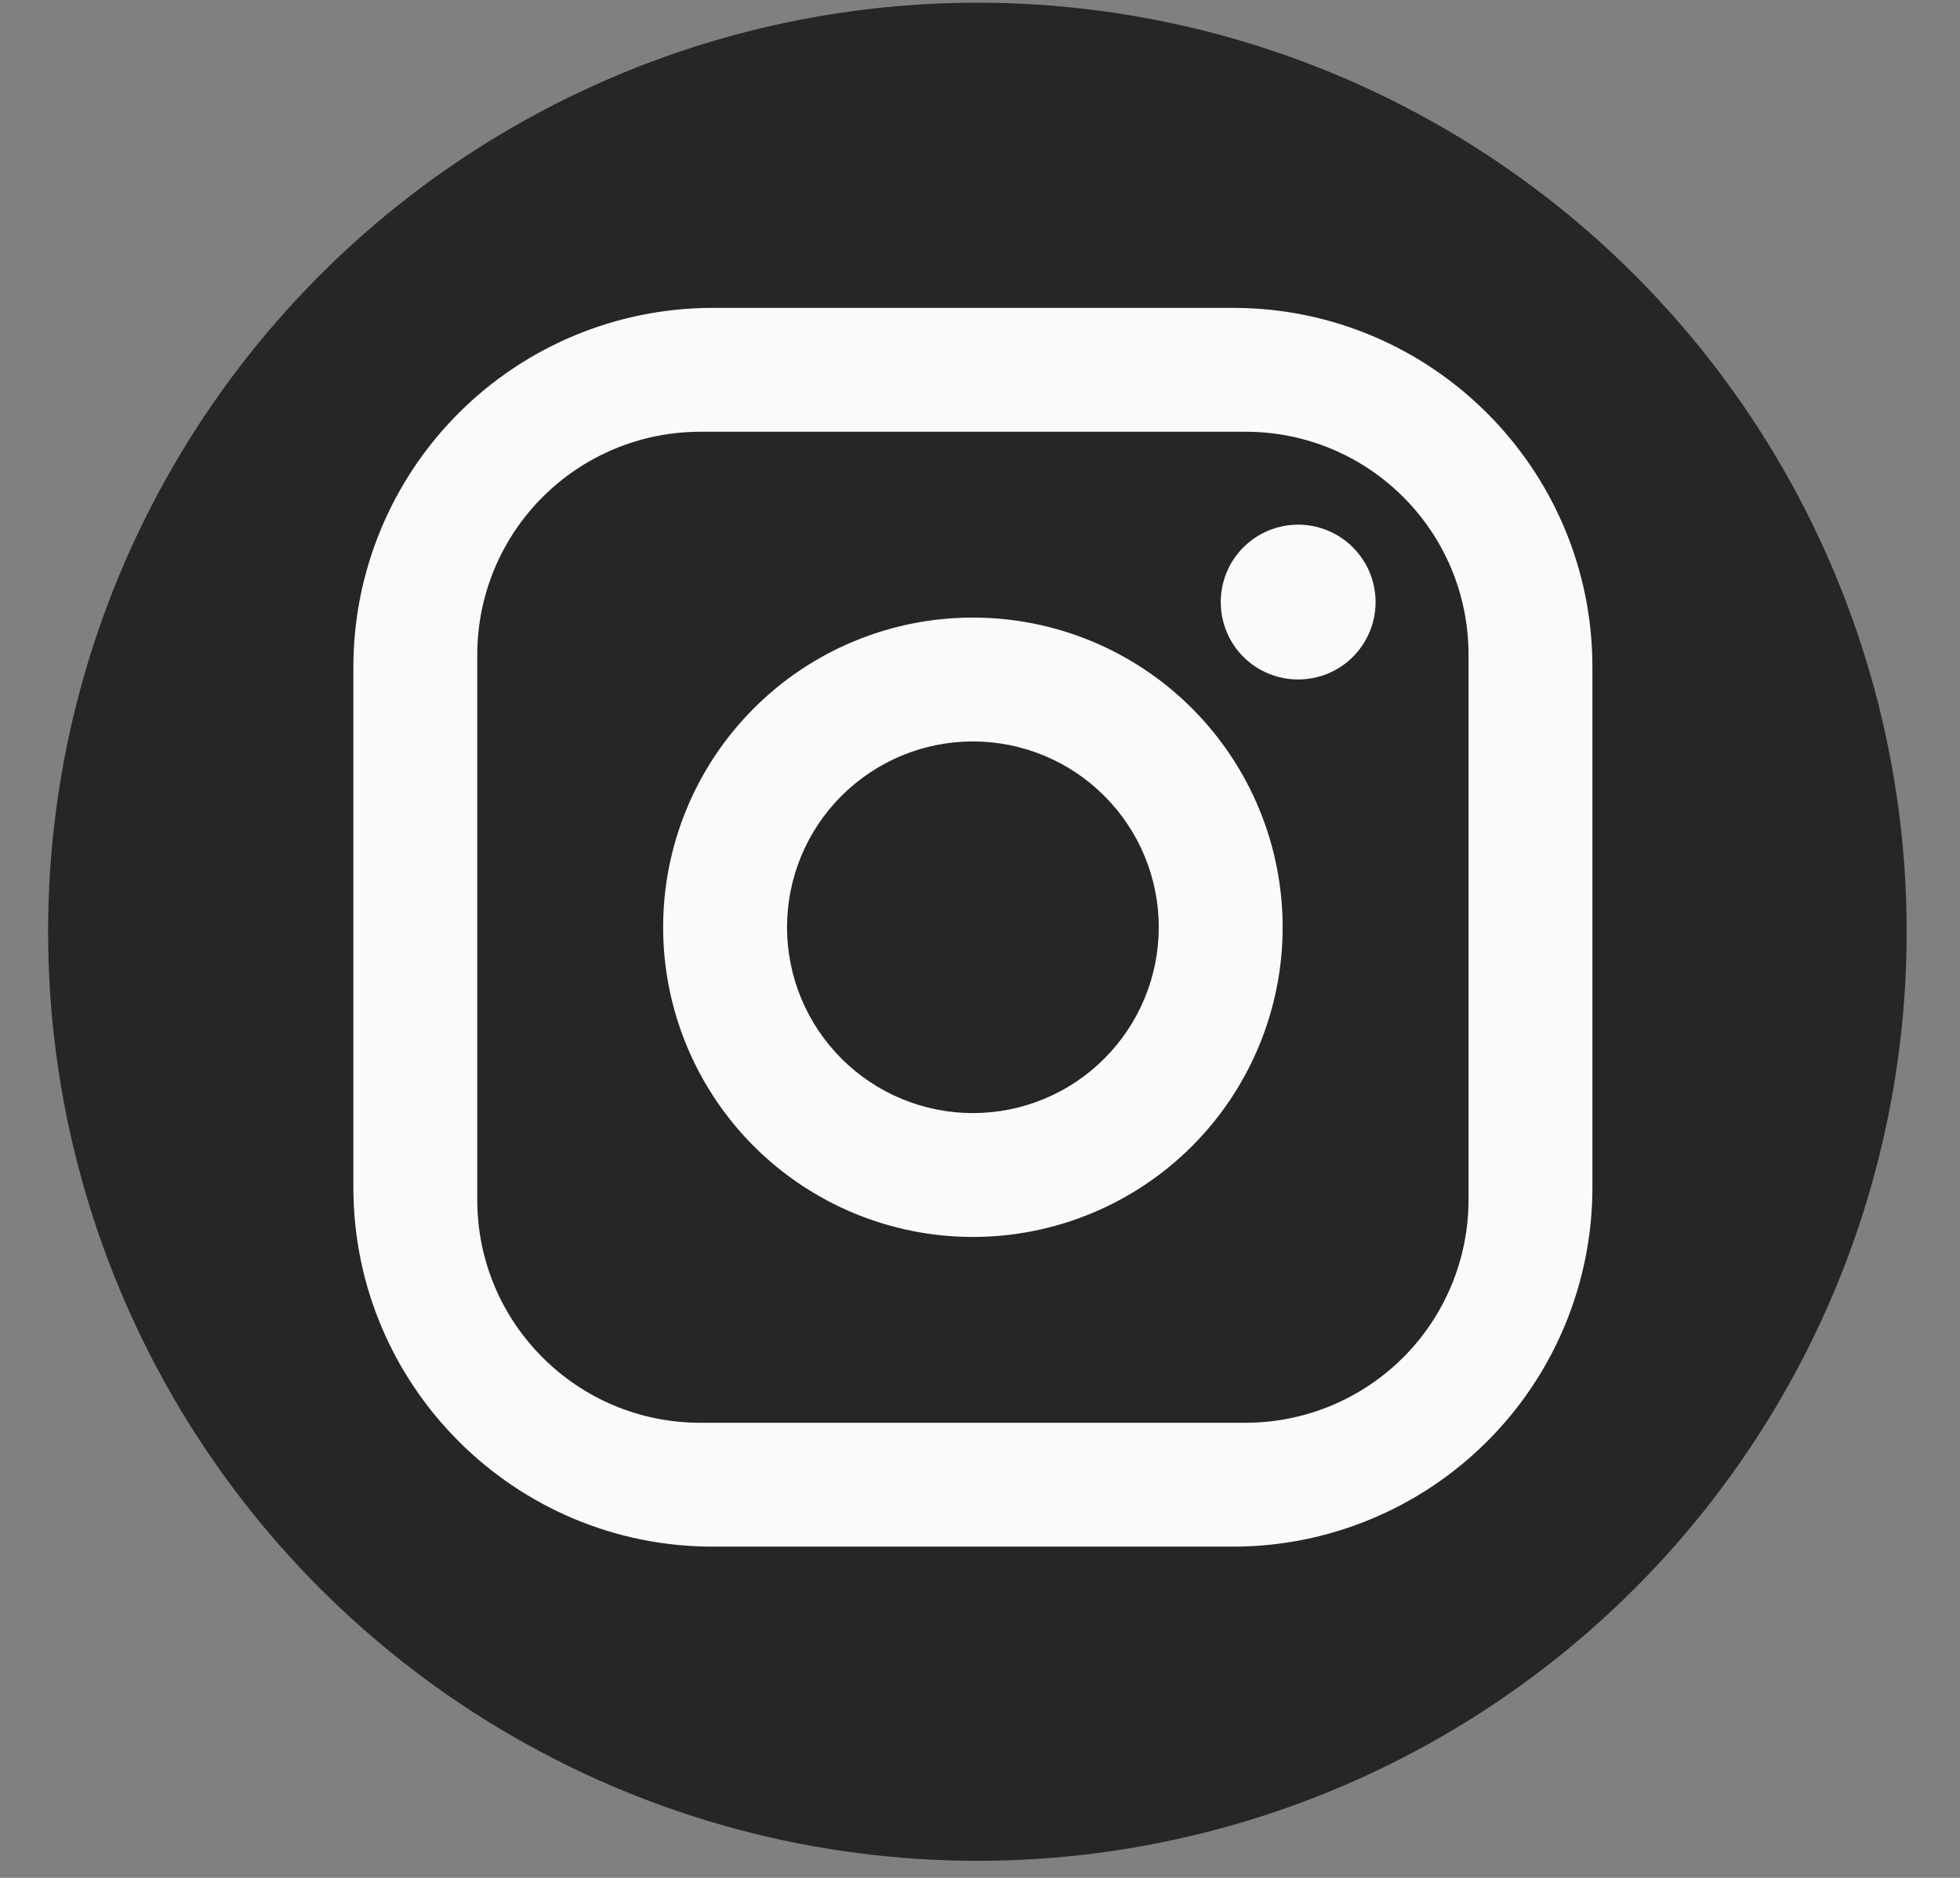 <svg width="24" height="23" viewBox="0 0 24 23" fill="none" xmlns="http://www.w3.org/2000/svg">
<rect x="0" y="0" width="24" height="23" fill="#808080" stroke="none"/>
<circle cx="11.968" cy="11.412" r="11.379" fill="#262626"/>
<path d="M8.727 3.771H15.099C17.527 3.771 19.499 5.743 19.499 8.171V14.543C19.499 15.71 19.036 16.829 18.21 17.654C17.385 18.479 16.266 18.943 15.099 18.943H8.727C6.3 18.943 4.327 16.971 4.327 14.543V8.171C4.327 7.004 4.791 5.885 5.616 5.06C6.441 4.234 7.56 3.771 8.727 3.771ZM8.575 5.288C7.851 5.288 7.156 5.576 6.644 6.088C6.132 6.6 5.844 7.295 5.844 8.019V14.695C5.844 16.204 7.066 17.426 8.575 17.426H15.251C15.975 17.426 16.67 17.138 17.182 16.626C17.694 16.114 17.982 15.419 17.982 14.695V8.019C17.982 6.509 16.761 5.288 15.251 5.288H8.575ZM15.896 6.426C16.147 6.426 16.389 6.526 16.566 6.704C16.744 6.882 16.844 7.123 16.844 7.374C16.844 7.626 16.744 7.867 16.566 8.045C16.389 8.223 16.147 8.322 15.896 8.322C15.644 8.322 15.403 8.223 15.225 8.045C15.047 7.867 14.948 7.626 14.948 7.374C14.948 7.123 15.047 6.882 15.225 6.704C15.403 6.526 15.644 6.426 15.896 6.426ZM11.913 7.564C12.919 7.564 13.884 7.963 14.595 8.675C15.306 9.386 15.706 10.351 15.706 11.357C15.706 12.363 15.306 13.328 14.595 14.039C13.884 14.75 12.919 15.15 11.913 15.15C10.907 15.15 9.942 14.75 9.231 14.039C8.52 13.328 8.12 12.363 8.12 11.357C8.12 10.351 8.52 9.386 9.231 8.675C9.942 7.963 10.907 7.564 11.913 7.564ZM11.913 9.081C11.31 9.081 10.731 9.321 10.304 9.748C9.877 10.174 9.637 10.753 9.637 11.357C9.637 11.96 9.877 12.539 10.304 12.966C10.731 13.393 11.31 13.633 11.913 13.633C12.517 13.633 13.096 13.393 13.522 12.966C13.949 12.539 14.189 11.96 14.189 11.357C14.189 10.753 13.949 10.174 13.522 9.748C13.096 9.321 12.517 9.081 11.913 9.081Z" fill="#FAFAFA"/>
</svg>
